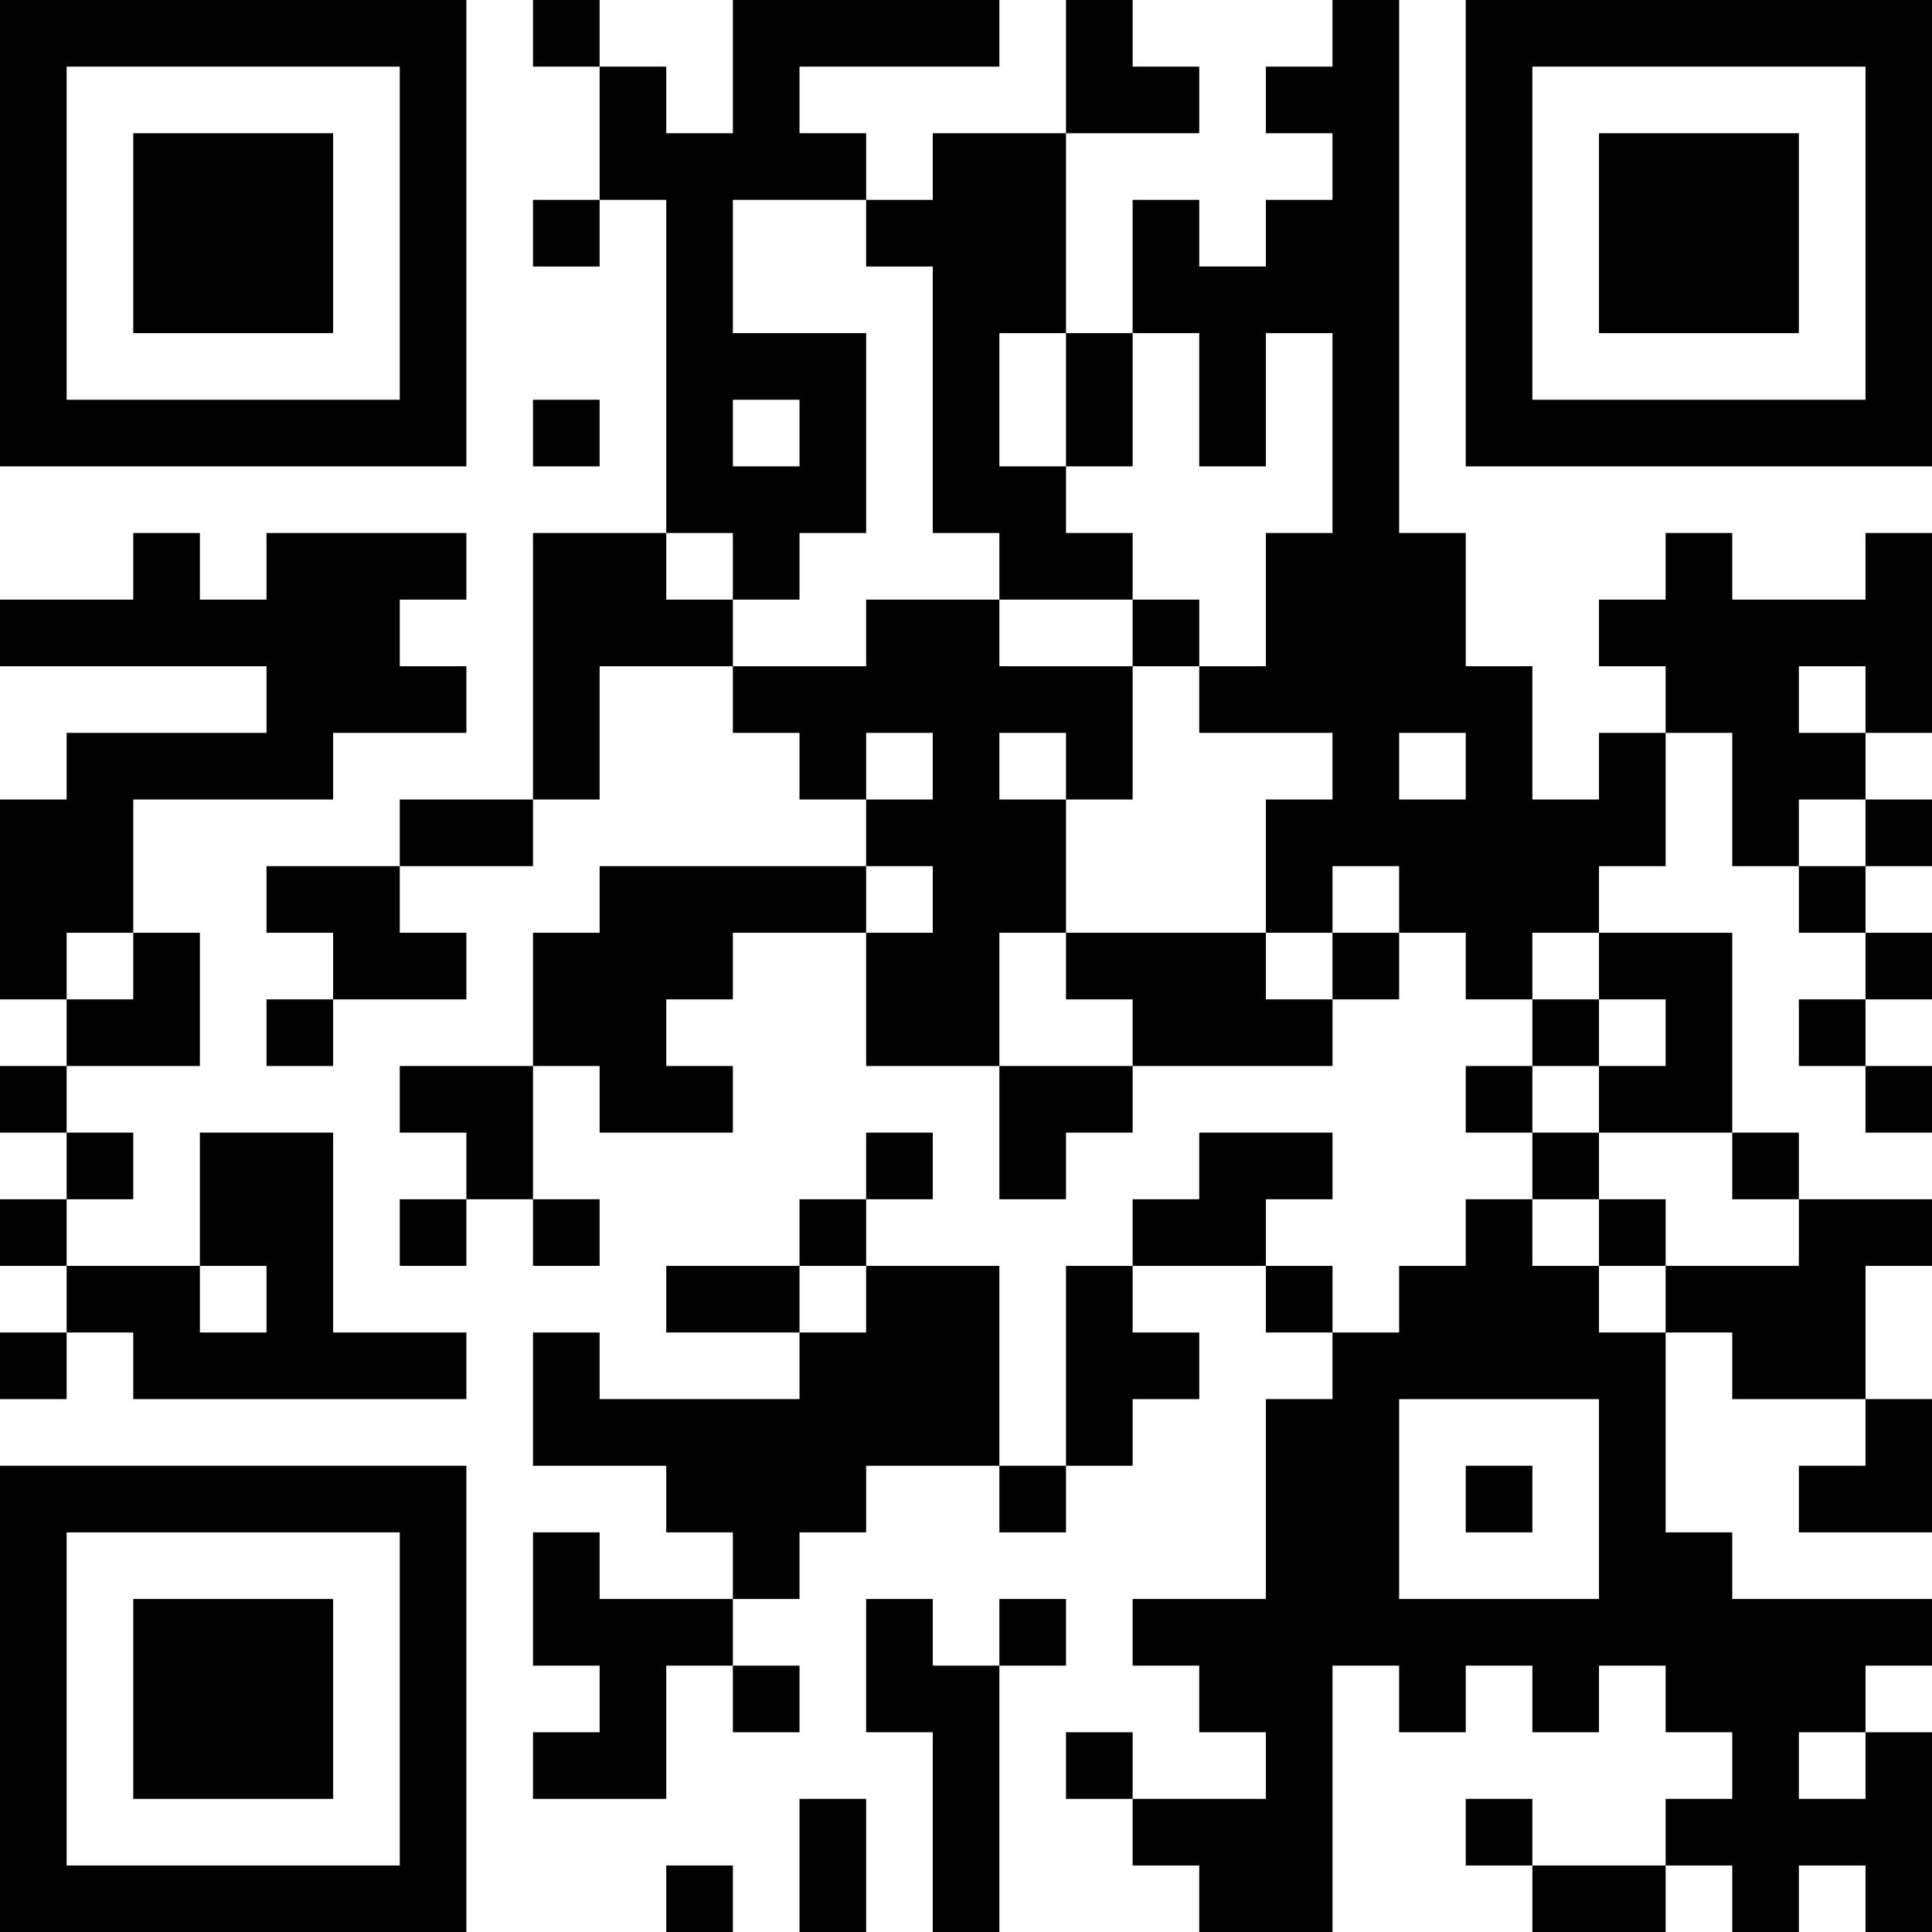 <?xml version="1.0" encoding="UTF-8"?>
<svg xmlns="http://www.w3.org/2000/svg" version="1.1" width="200" height="200" viewBox="0 0 200 200"><rect x="0" y="0" width="200" height="200" fill="#ffffff"/><g transform="scale(6.897)"><g transform="translate(0,0)"><path fill-rule="evenodd" d="M8 0L8 1L9 1L9 3L8 3L8 4L9 4L9 3L10 3L10 8L8 8L8 12L6 12L6 13L4 13L4 14L5 14L5 15L4 15L4 16L5 16L5 15L7 15L7 14L6 14L6 13L8 13L8 12L9 12L9 10L11 10L11 11L12 11L12 12L13 12L13 13L9 13L9 14L8 14L8 16L6 16L6 17L7 17L7 18L6 18L6 19L7 19L7 18L8 18L8 19L9 19L9 18L8 18L8 16L9 16L9 17L11 17L11 16L10 16L10 15L11 15L11 14L13 14L13 16L15 16L15 18L16 18L16 17L17 17L17 16L20 16L20 15L21 15L21 14L22 14L22 15L23 15L23 16L22 16L22 17L23 17L23 18L22 18L22 19L21 19L21 20L20 20L20 19L19 19L19 18L20 18L20 17L18 17L18 18L17 18L17 19L16 19L16 22L15 22L15 19L13 19L13 18L14 18L14 17L13 17L13 18L12 18L12 19L10 19L10 20L12 20L12 21L9 21L9 20L8 20L8 22L10 22L10 23L11 23L11 24L9 24L9 23L8 23L8 25L9 25L9 26L8 26L8 27L10 27L10 25L11 25L11 26L12 26L12 25L11 25L11 24L12 24L12 23L13 23L13 22L15 22L15 23L16 23L16 22L17 22L17 21L18 21L18 20L17 20L17 19L19 19L19 20L20 20L20 21L19 21L19 24L17 24L17 25L18 25L18 26L19 26L19 27L17 27L17 26L16 26L16 27L17 27L17 28L18 28L18 29L20 29L20 25L21 25L21 26L22 26L22 25L23 25L23 26L24 26L24 25L25 25L25 26L26 26L26 27L25 27L25 28L23 28L23 27L22 27L22 28L23 28L23 29L25 29L25 28L26 28L26 29L27 29L27 28L28 28L28 29L29 29L29 26L28 26L28 25L29 25L29 24L26 24L26 23L25 23L25 20L26 20L26 21L28 21L28 22L27 22L27 23L29 23L29 21L28 21L28 19L29 19L29 18L27 18L27 17L26 17L26 14L24 14L24 13L25 13L25 11L26 11L26 13L27 13L27 14L28 14L28 15L27 15L27 16L28 16L28 17L29 17L29 16L28 16L28 15L29 15L29 14L28 14L28 13L29 13L29 12L28 12L28 11L29 11L29 8L28 8L28 9L26 9L26 8L25 8L25 9L24 9L24 10L25 10L25 11L24 11L24 12L23 12L23 10L22 10L22 8L21 8L21 0L20 0L20 1L19 1L19 2L20 2L20 3L19 3L19 4L18 4L18 3L17 3L17 5L16 5L16 2L18 2L18 1L17 1L17 0L16 0L16 2L14 2L14 3L13 3L13 2L12 2L12 1L15 1L15 0L11 0L11 2L10 2L10 1L9 1L9 0ZM11 3L11 5L13 5L13 8L12 8L12 9L11 9L11 8L10 8L10 9L11 9L11 10L13 10L13 9L15 9L15 10L17 10L17 12L16 12L16 11L15 11L15 12L16 12L16 14L15 14L15 16L17 16L17 15L16 15L16 14L19 14L19 15L20 15L20 14L21 14L21 13L20 13L20 14L19 14L19 12L20 12L20 11L18 11L18 10L19 10L19 8L20 8L20 5L19 5L19 7L18 7L18 5L17 5L17 7L16 7L16 5L15 5L15 7L16 7L16 8L17 8L17 9L15 9L15 8L14 8L14 4L13 4L13 3ZM8 6L8 7L9 7L9 6ZM11 6L11 7L12 7L12 6ZM2 8L2 9L0 9L0 10L4 10L4 11L1 11L1 12L0 12L0 15L1 15L1 16L0 16L0 17L1 17L1 18L0 18L0 19L1 19L1 20L0 20L0 21L1 21L1 20L2 20L2 21L7 21L7 20L5 20L5 17L3 17L3 19L1 19L1 18L2 18L2 17L1 17L1 16L3 16L3 14L2 14L2 12L5 12L5 11L7 11L7 10L6 10L6 9L7 9L7 8L4 8L4 9L3 9L3 8ZM17 9L17 10L18 10L18 9ZM27 10L27 11L28 11L28 10ZM13 11L13 12L14 12L14 11ZM21 11L21 12L22 12L22 11ZM27 12L27 13L28 13L28 12ZM13 13L13 14L14 14L14 13ZM1 14L1 15L2 15L2 14ZM23 14L23 15L24 15L24 16L23 16L23 17L24 17L24 18L23 18L23 19L24 19L24 20L25 20L25 19L27 19L27 18L26 18L26 17L24 17L24 16L25 16L25 15L24 15L24 14ZM24 18L24 19L25 19L25 18ZM3 19L3 20L4 20L4 19ZM12 19L12 20L13 20L13 19ZM21 21L21 24L24 24L24 21ZM22 22L22 23L23 23L23 22ZM13 24L13 26L14 26L14 29L15 29L15 25L16 25L16 24L15 24L15 25L14 25L14 24ZM27 26L27 27L28 27L28 26ZM12 27L12 29L13 29L13 27ZM10 28L10 29L11 29L11 28ZM0 0L0 7L7 7L7 0ZM1 1L1 6L6 6L6 1ZM2 2L2 5L5 5L5 2ZM22 0L22 7L29 7L29 0ZM23 1L23 6L28 6L28 1ZM24 2L24 5L27 5L27 2ZM0 22L0 29L7 29L7 22ZM1 23L1 28L6 28L6 23ZM2 24L2 27L5 27L5 24Z" fill="#000000"/></g></g></svg>
